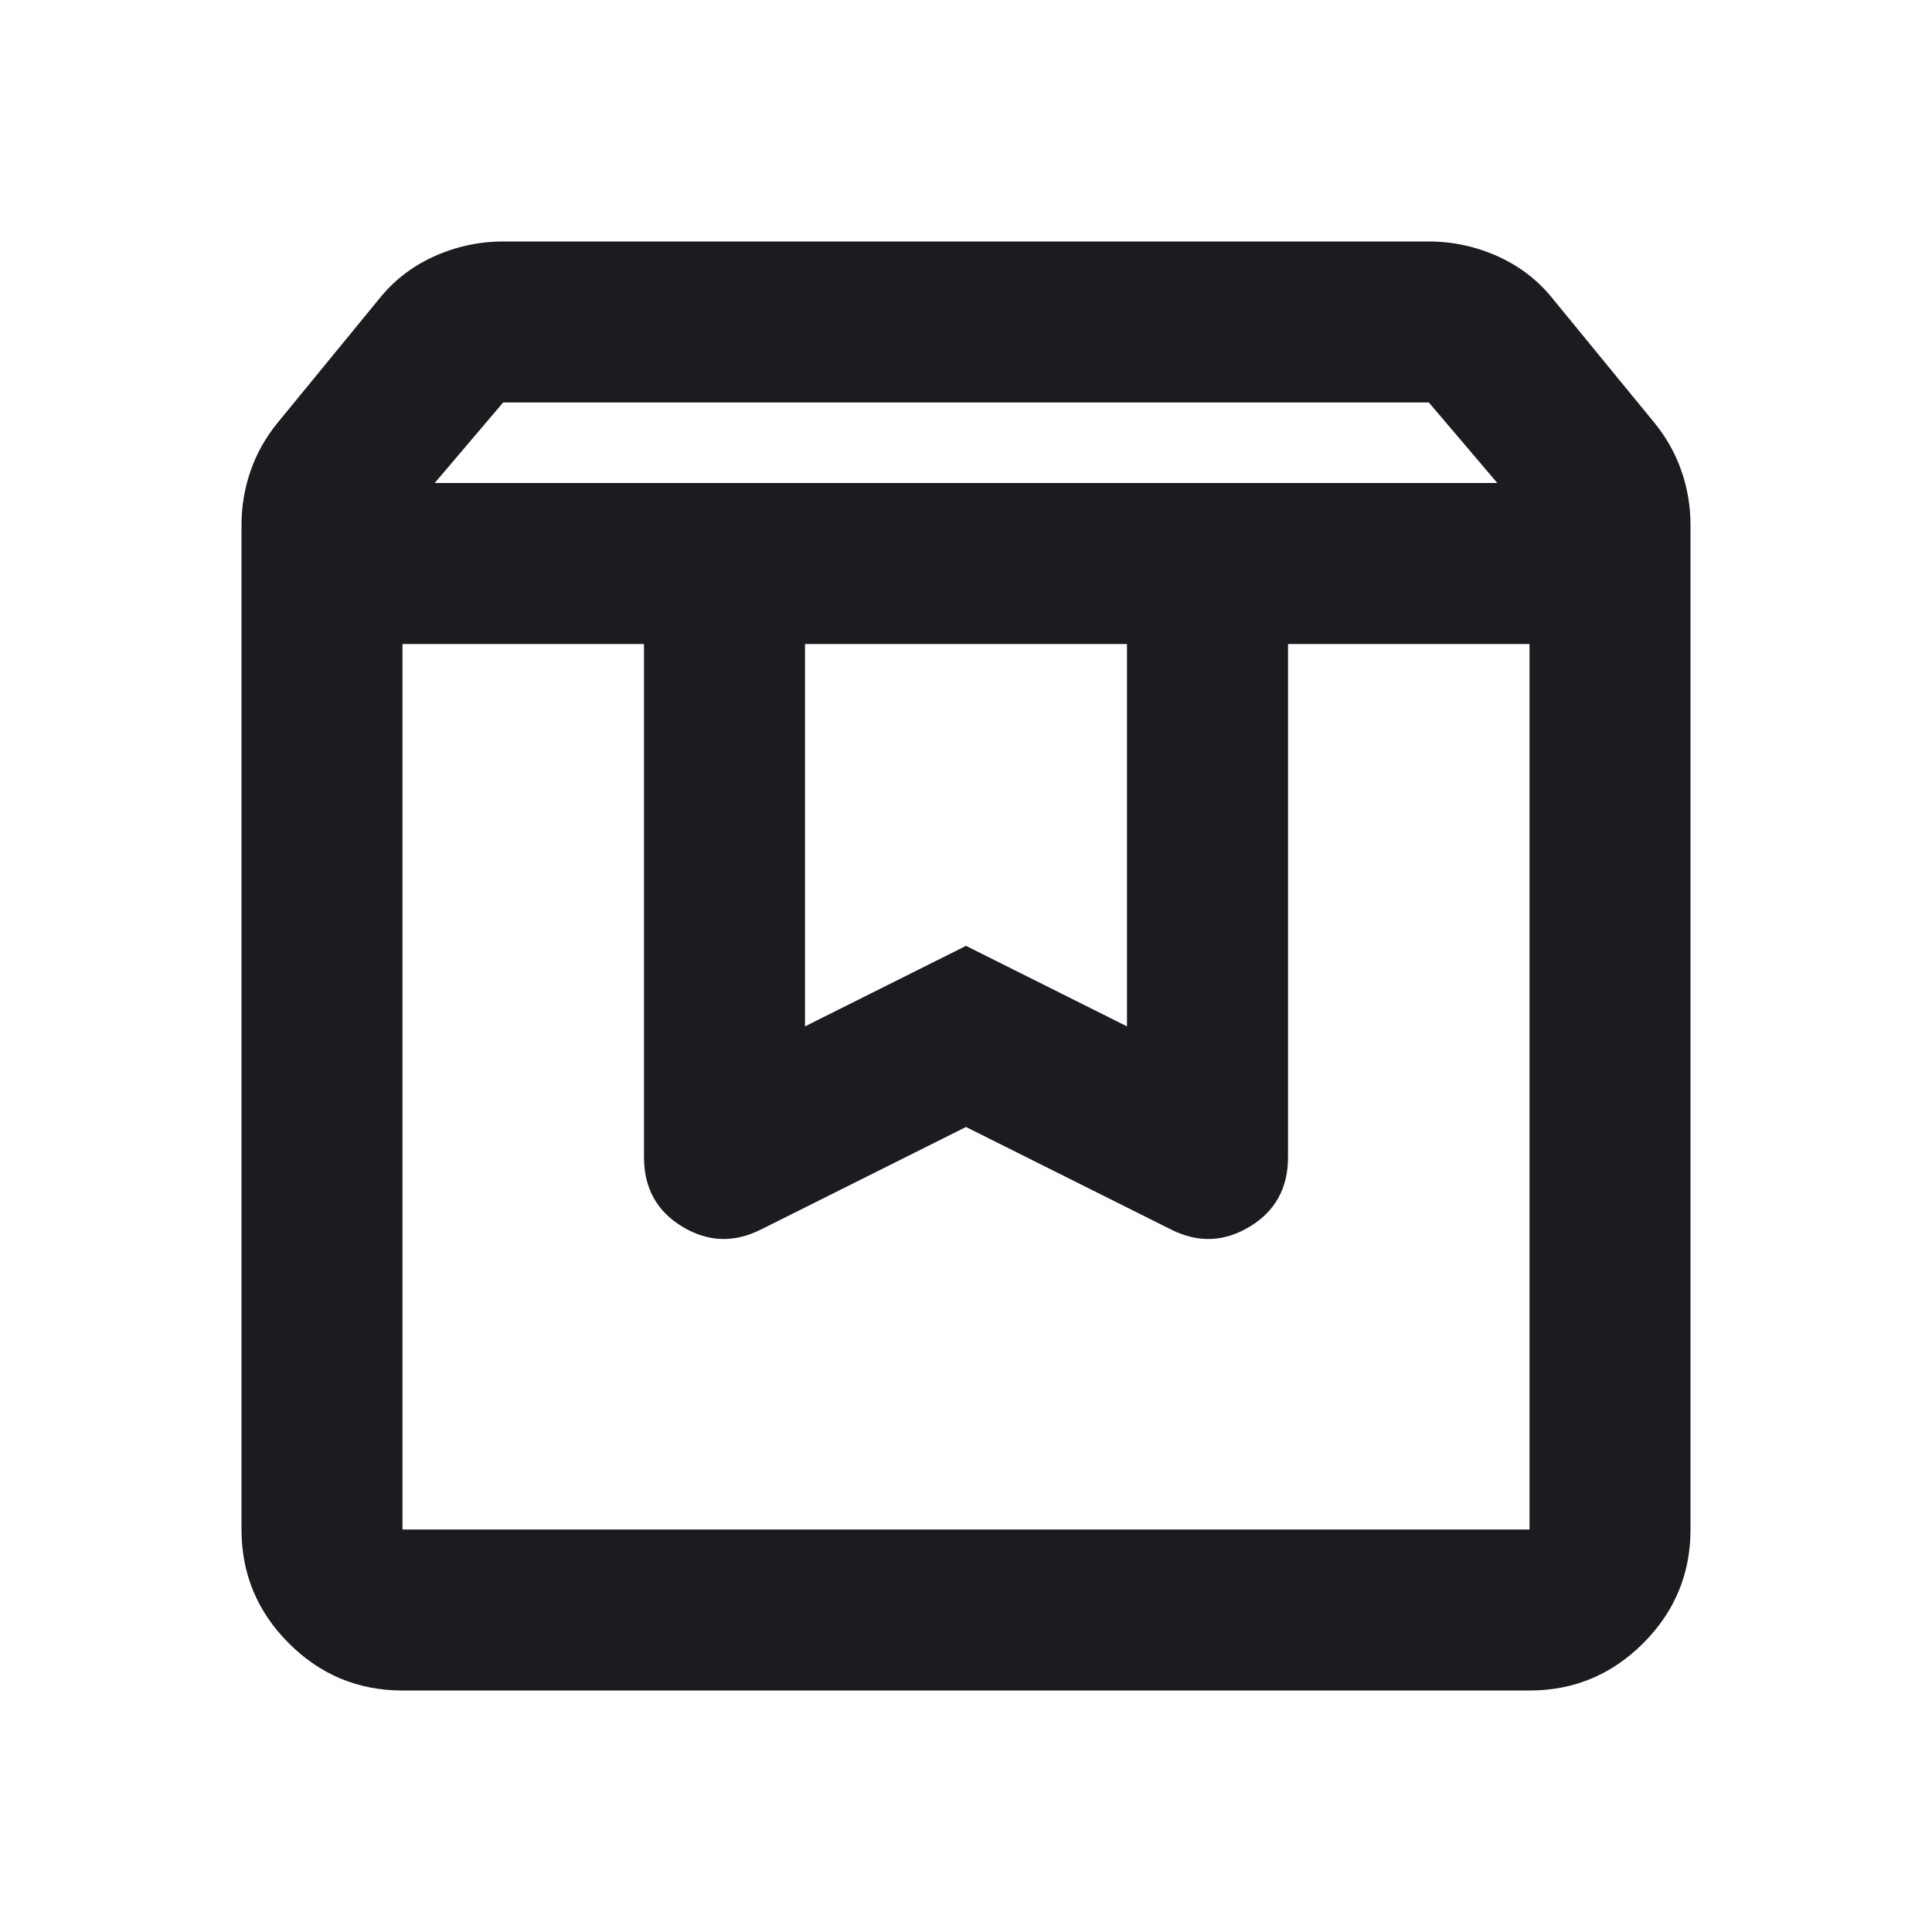 <svg width="40" height="40" viewBox="0 0 40 40" fill="none" xmlns="http://www.w3.org/2000/svg">
<mask id="mask0_230_9608" style="mask-type:alpha" maskUnits="userSpaceOnUse" x="0" y="0" width="40" height="40">
<rect width="40" height="40" fill="#D9D9D9"/>
</mask>
<g mask="url(#mask0_230_9608)">
<path d="M8.333 13.333V31.667H31.667V13.333H26.667V23.958C26.667 24.597 26.403 25.076 25.875 25.396C25.347 25.715 24.806 25.736 24.25 25.458L20 23.333L15.75 25.458C15.194 25.736 14.653 25.715 14.125 25.396C13.597 25.076 13.333 24.597 13.333 23.958V13.333H8.333ZM8.333 35C7.417 35 6.632 34.674 5.979 34.021C5.326 33.368 5 32.583 5 31.667V10.875C5 10.486 5.062 10.111 5.188 9.75C5.312 9.389 5.5 9.056 5.75 8.75L7.833 6.208C8.139 5.819 8.521 5.521 8.979 5.312C9.438 5.104 9.917 5 10.417 5H29.583C30.083 5 30.562 5.104 31.021 5.312C31.479 5.521 31.861 5.819 32.167 6.208L34.25 8.75C34.5 9.056 34.688 9.389 34.812 9.75C34.938 10.111 35 10.486 35 10.875V31.667C35 32.583 34.674 33.368 34.021 34.021C33.368 34.674 32.583 35 31.667 35H8.333ZM9 10H31L29.583 8.333H10.417L9 10ZM16.667 13.333V21.25L20 19.583L23.333 21.25V13.333H16.667Z" fill="#1C1B1F"/>
</g>
</svg>
